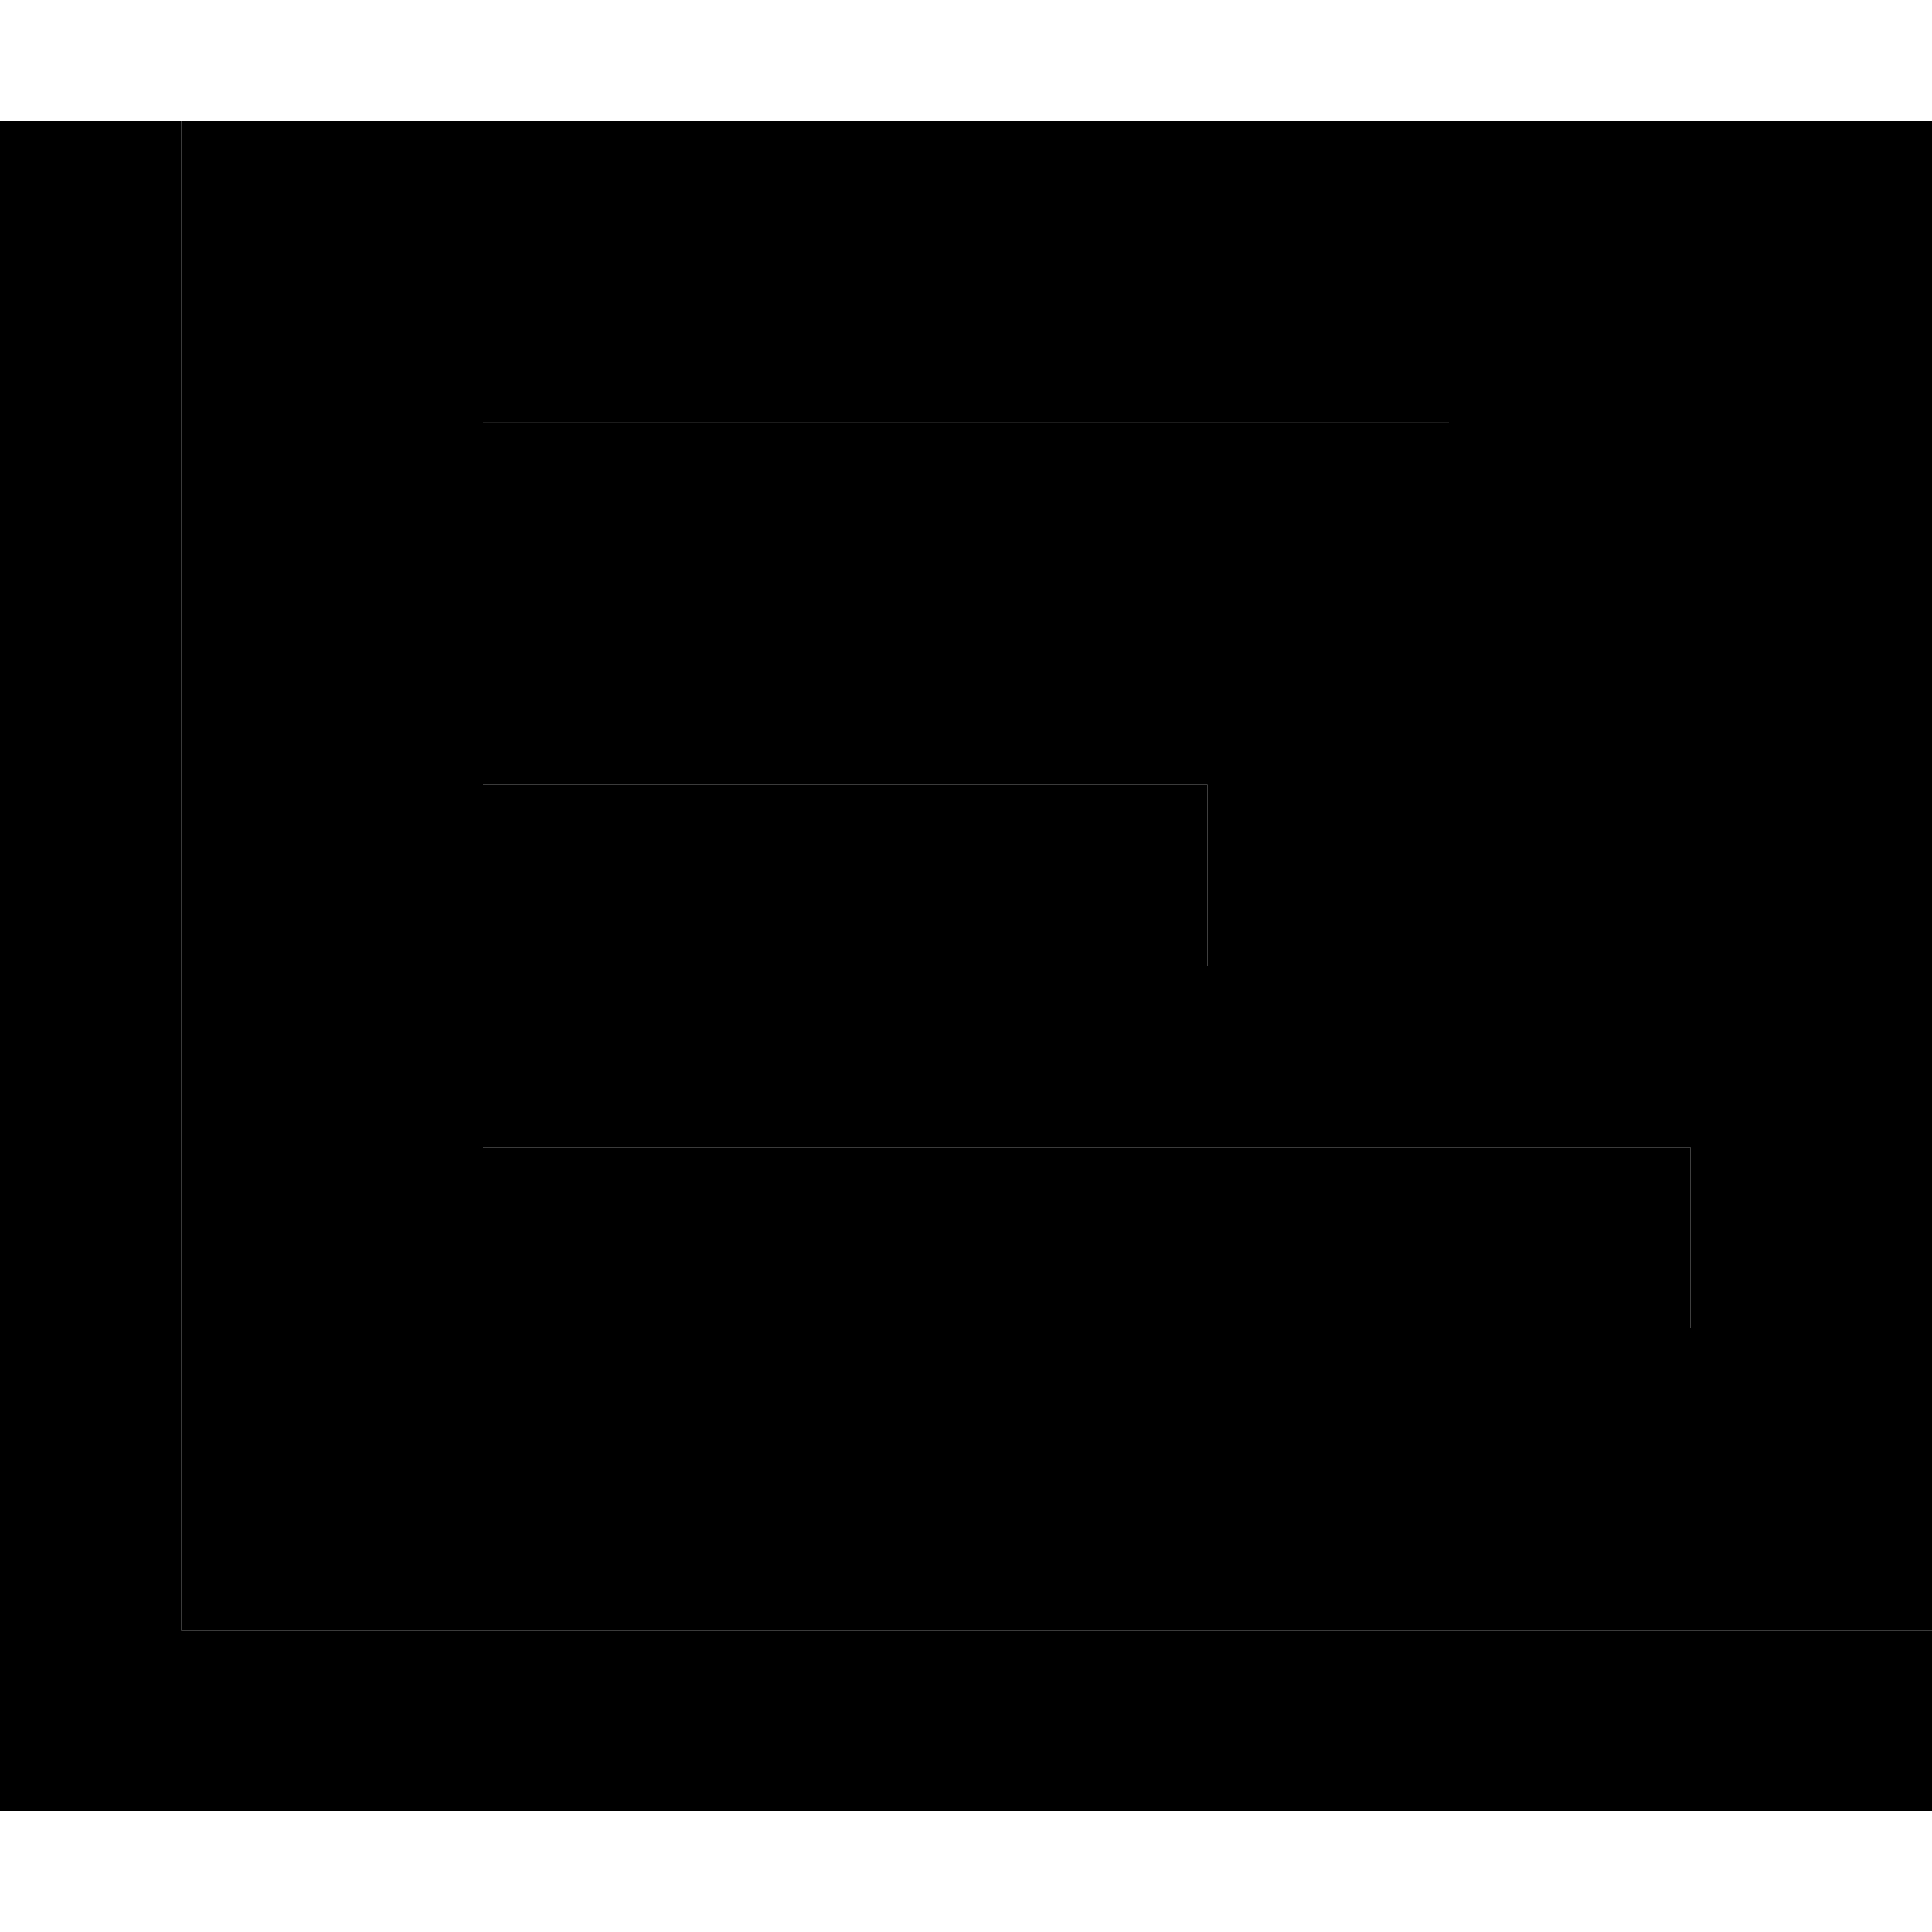 <svg xmlns="http://www.w3.org/2000/svg" viewBox="0 0 512 512"><path class="pr-icon-duotone-secondary" d="M48 32l0 24 0 376 440 0 24 0 0-400L48 32zm80 80l24 0 208 0 24 0 0 48-24 0-208 0-24 0 0-48zm0 96l24 0 144 0 24 0 0 48-24 0-144 0-24 0 0-48zm0 96l24 0 272 0 24 0 0 48-24 0-272 0-24 0 0-48z"/><path class="pr-icon-duotone-primary" d="M48 32l0 24 0 376 440 0 24 0 0 48-24 0L24 480 0 480l0-24L0 56 0 32l48 0zm80 80l24 0 208 0 24 0 0 48-24 0-208 0-24 0 0-48zm24 96l144 0 24 0 0 48-24 0-144 0-24 0 0-48 24 0zm0 96l272 0 24 0 0 48-24 0-272 0-24 0 0-48 24 0z"/></svg>